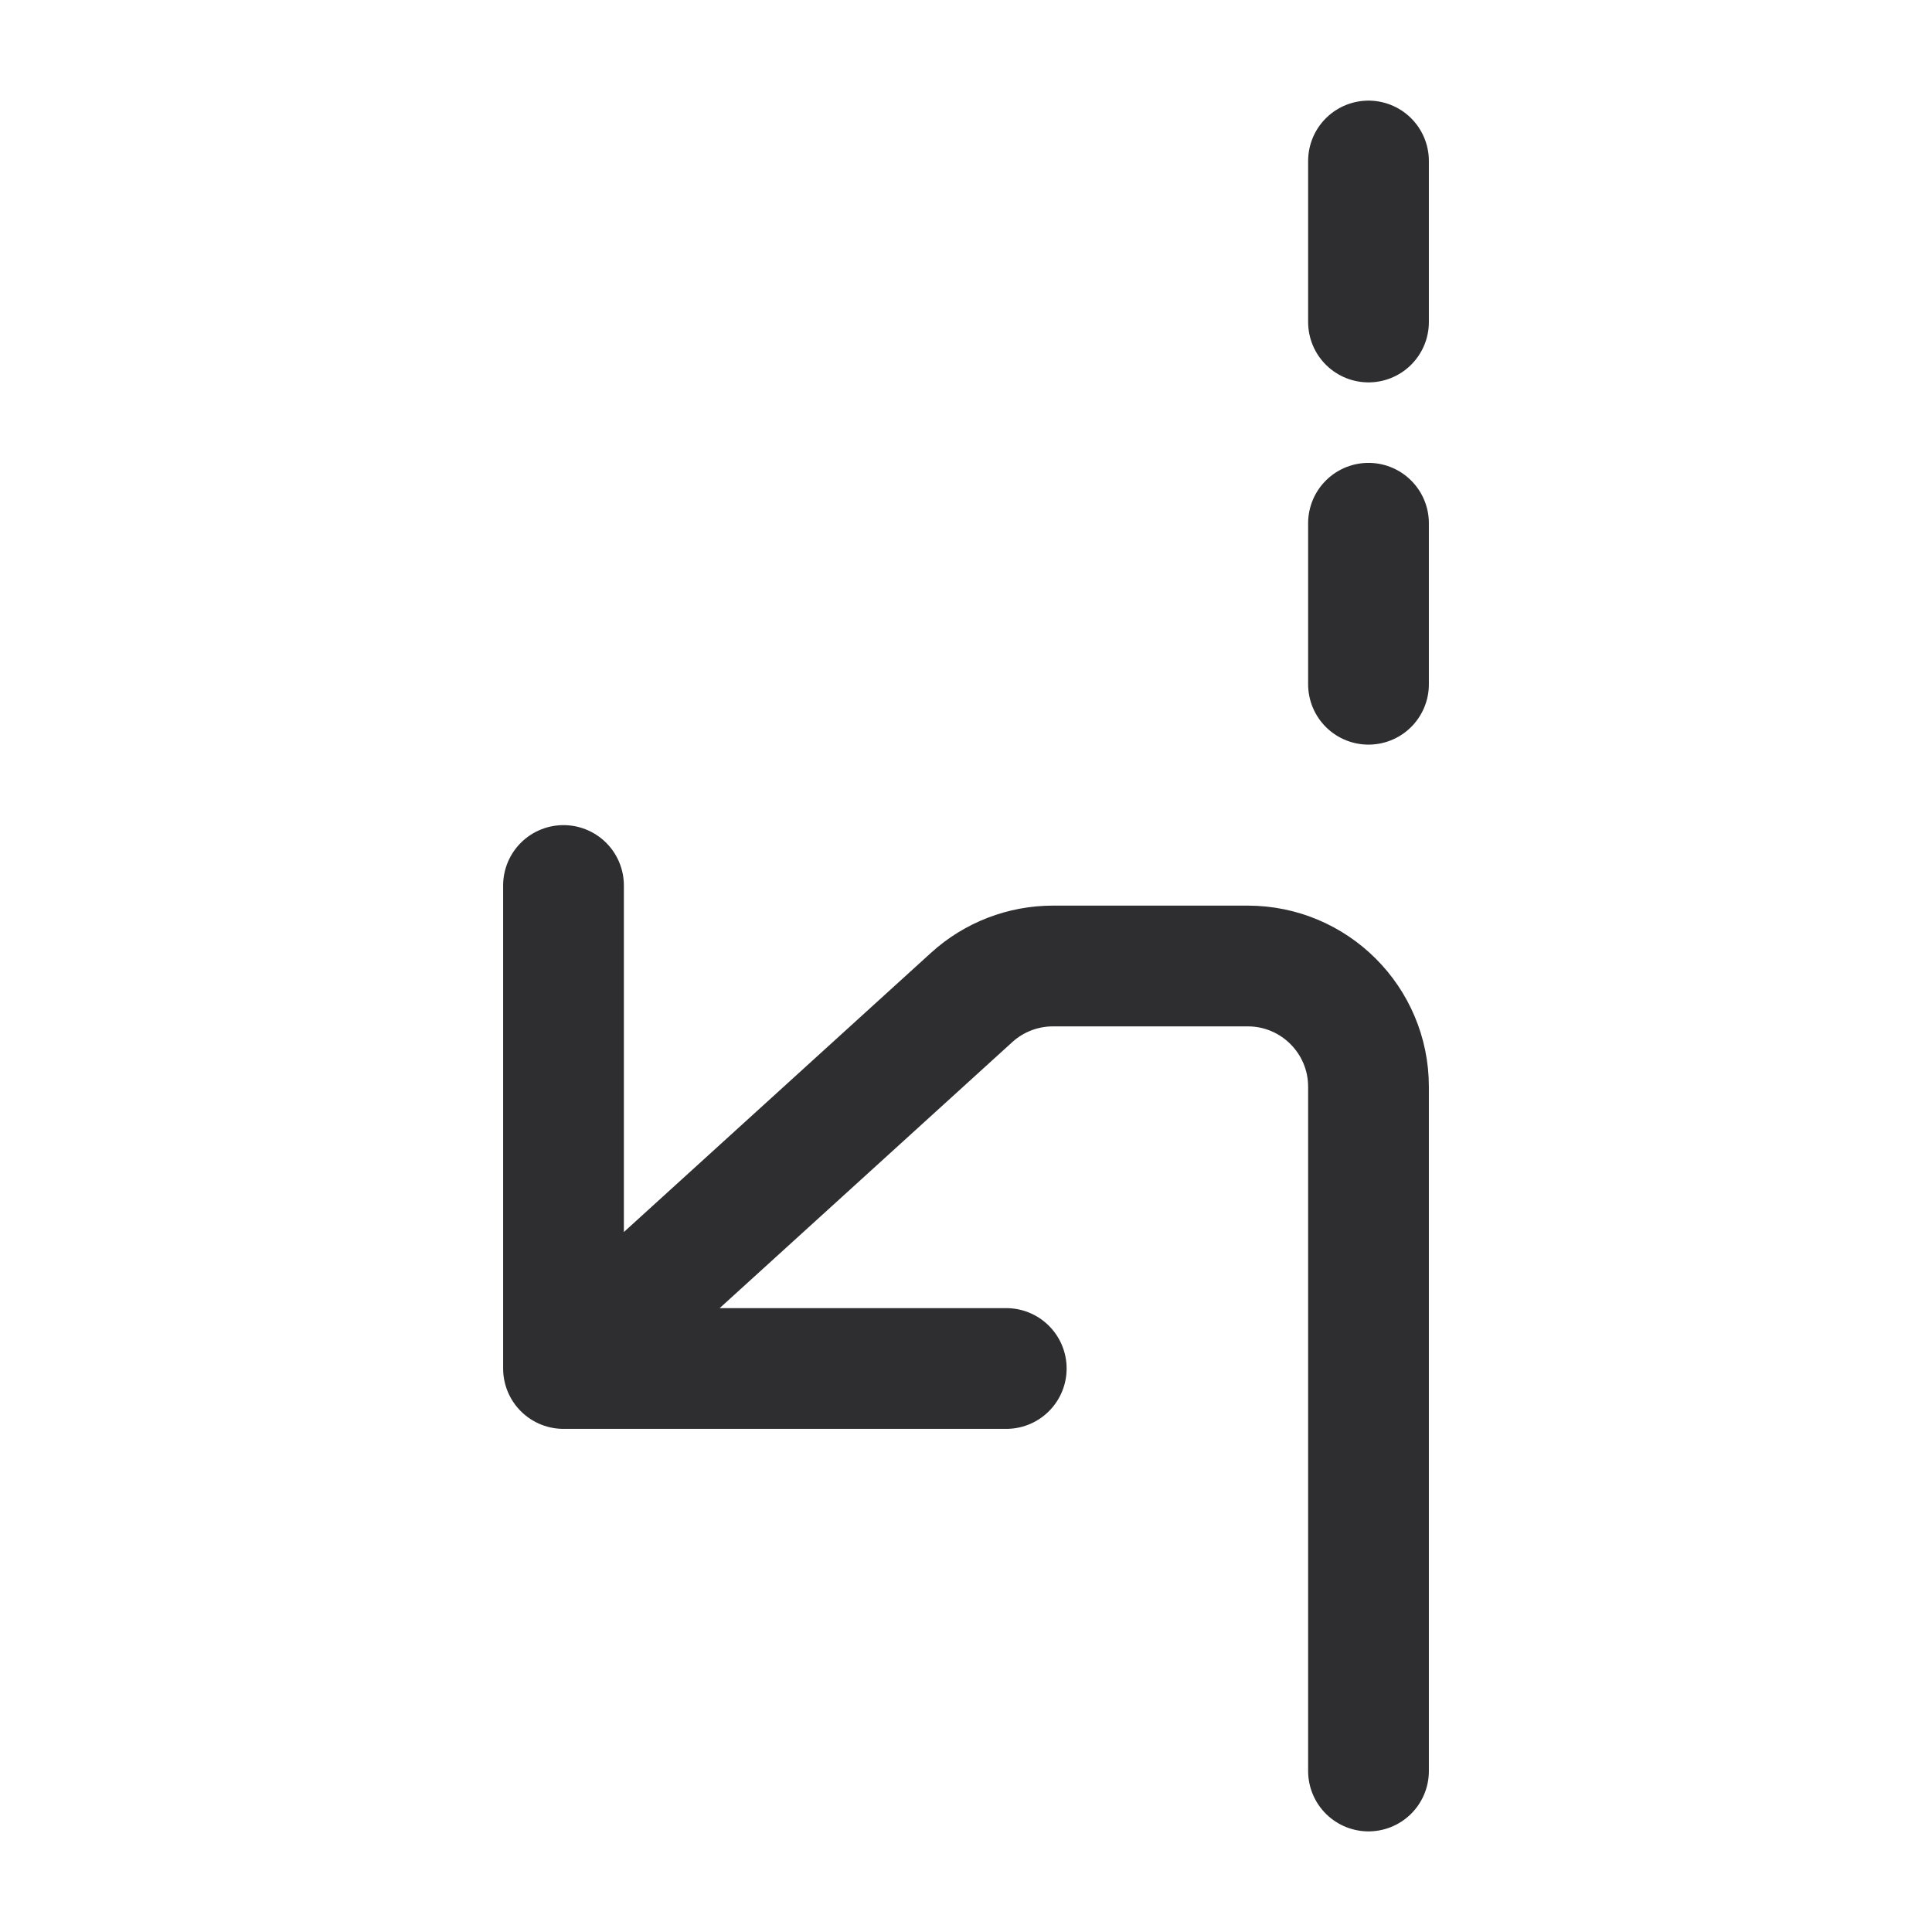 <svg width="24" height="24" viewBox="0 0 24 24" fill="none" xmlns="http://www.w3.org/2000/svg">
<path d="M12.5 17H7M7 17V11M7 17L12.071 12.39C12.347 12.139 12.707 12 13.08 12H15.5C16.328 12 17 12.672 17 13.5V22M17 8.5V6.5M17 4V2" stroke="#2E2D30" stroke-width="1.5" stroke-linecap="round" stroke-linejoin="round"/>
</svg>
